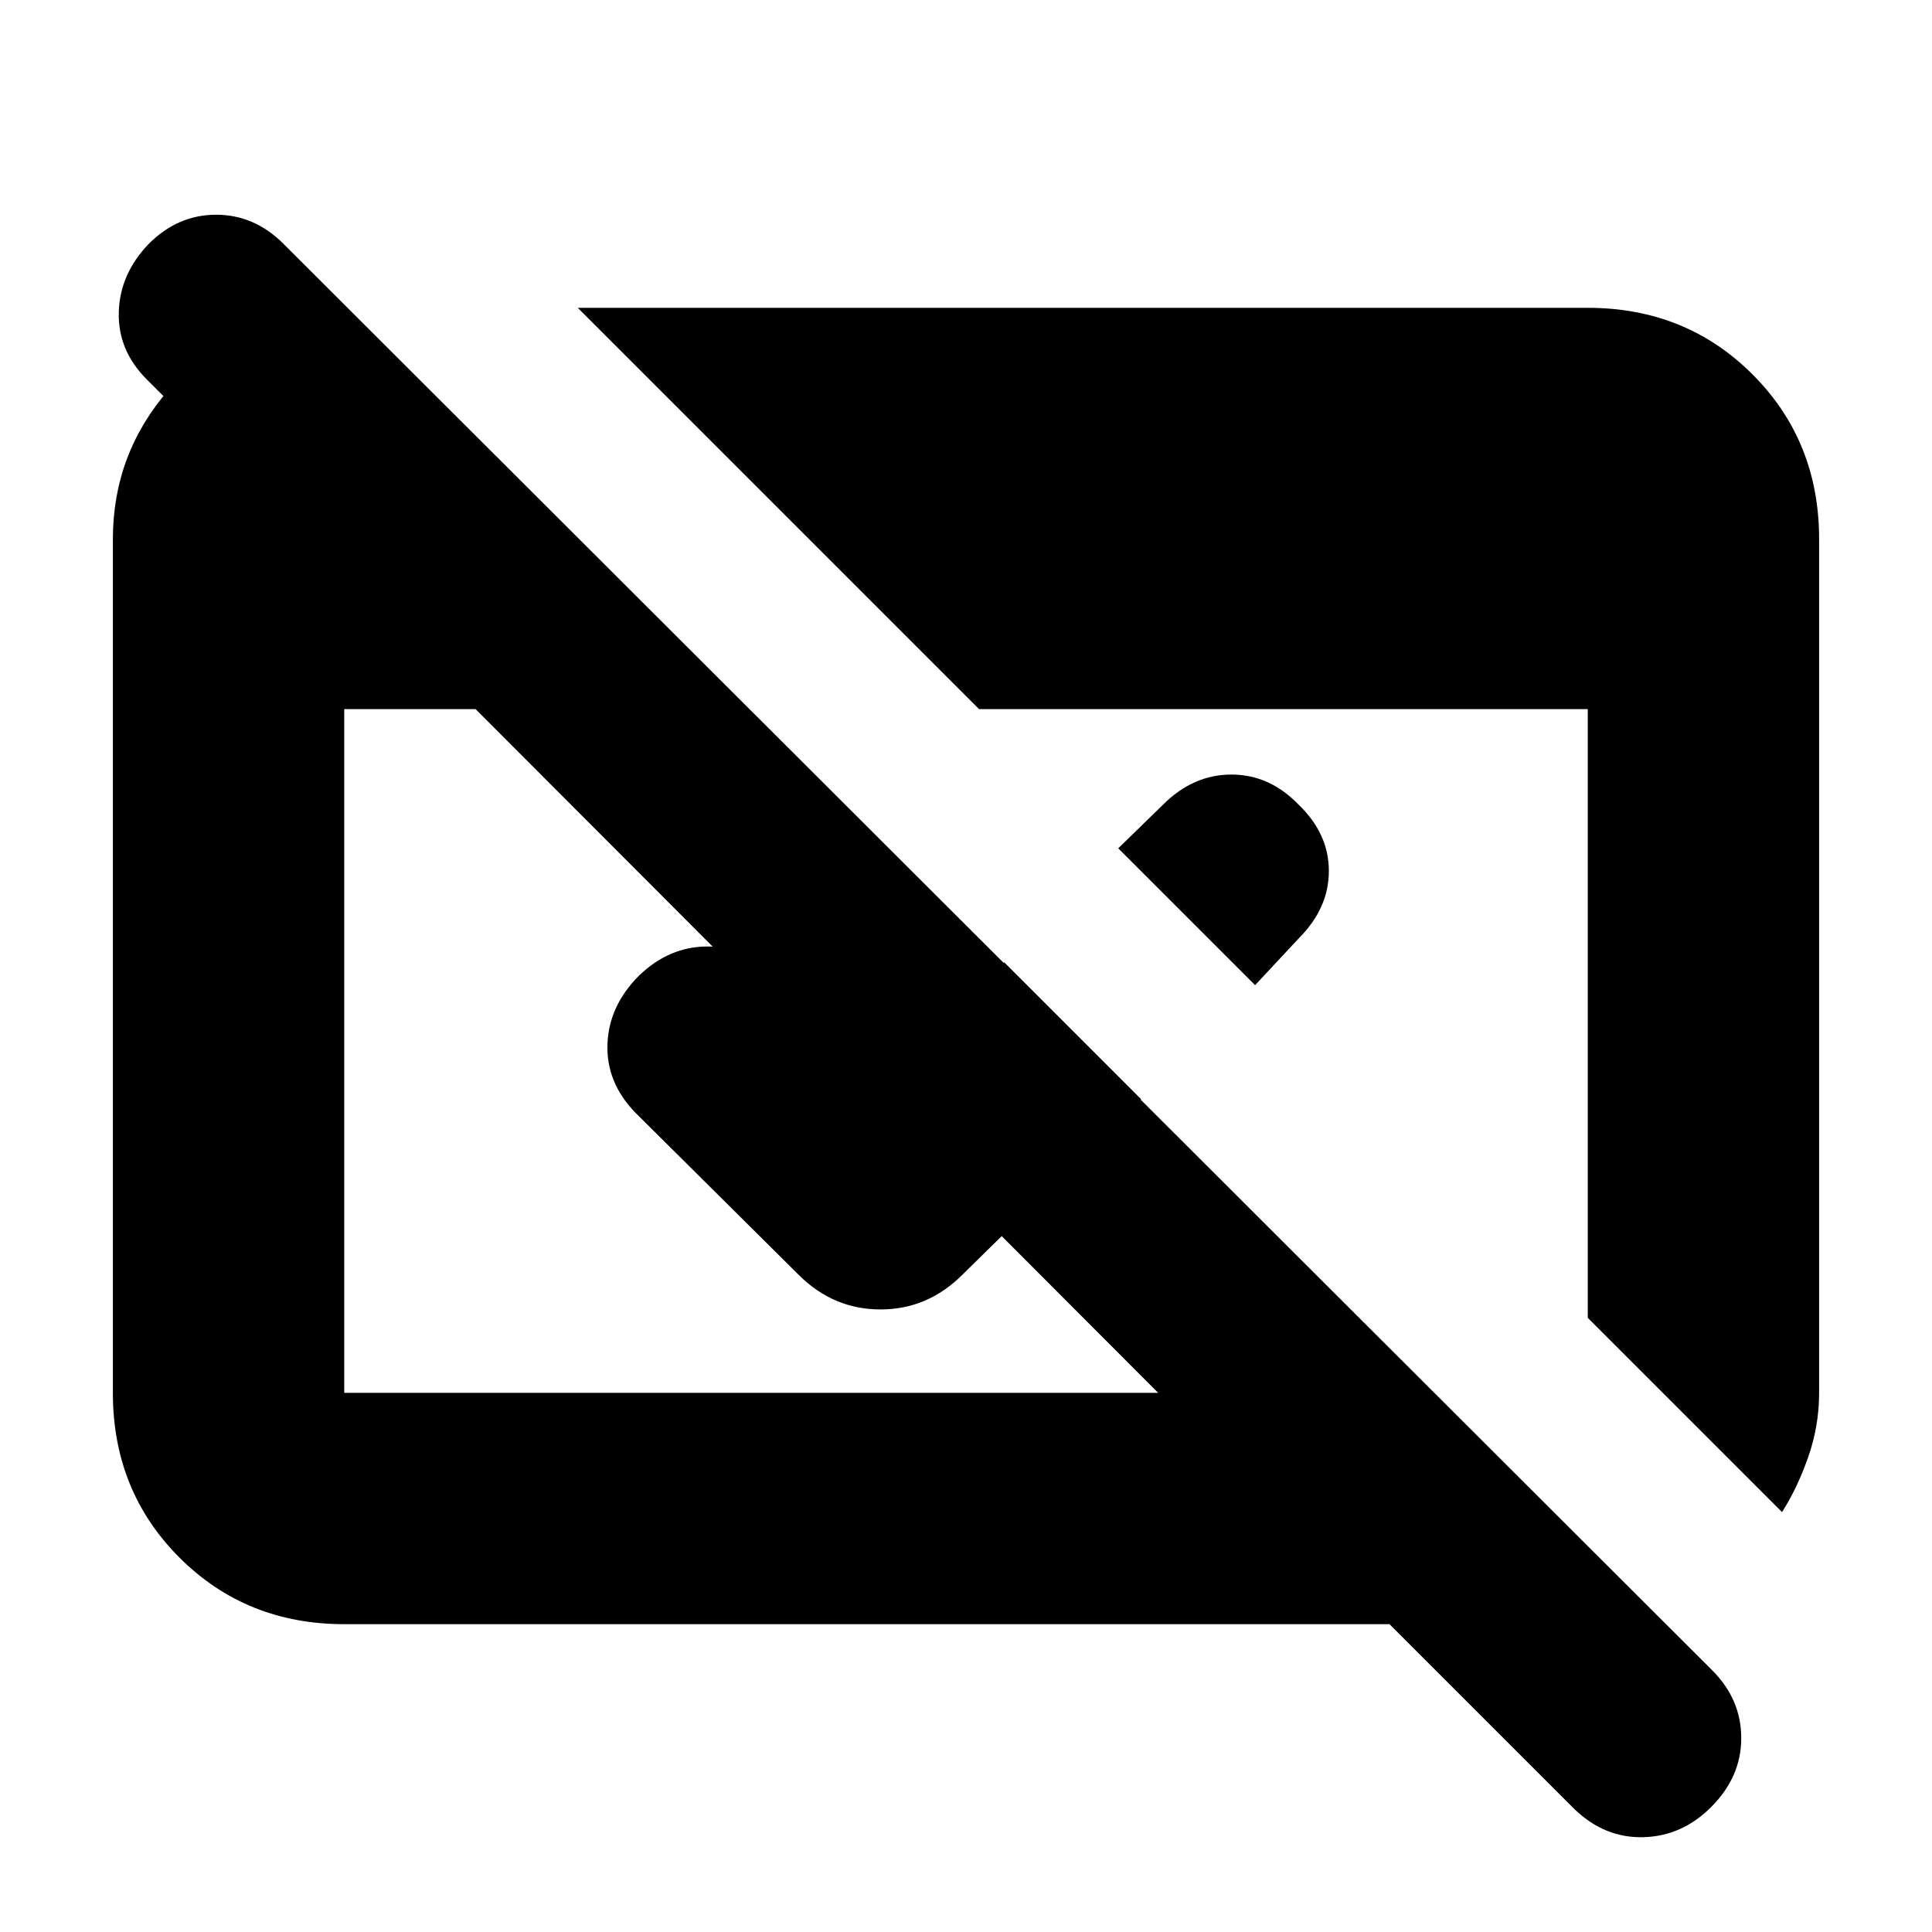<svg xmlns="http://www.w3.org/2000/svg" height="20" viewBox="0 96 960 960" width="20"><path d="m782.348 994.957-91.913-91.913H171.044q-48.783 0-81.87-33.087-33.088-33.087-33.088-81.87V363.913q0-42.391 27.783-74.283 27.783-31.891 70.044-38.978h11v125.869l-91.956-91.956Q58.522 270.13 59.022 251.13t14.935-34q14.434-14.434 33.434-14.434t33.435 14.434l709.957 708.827q14.435 14.434 14.435 33.717t-15 34.283q-14.435 14.433-33.652 14.933-19.218.5-34.218-13.933Zm-611.304-206.87h404.434L236.306 448.349h-65.262v339.738Zm714.435 59.261-96.523-96.523V448.349H486.48L287.087 248.956h501.869q48.783 0 81.87 33.087t33.087 81.87v424.174q0 16.565-5.5 32.13-5.5 15.565-12.934 27.131ZM623.652 585.521l-68-68 22.218-21.651q15-15 34-15t33.434 15q15 14.434 15 32.934t-15 33.5l-21.652 23.217ZM567 642.174l-88.782 87.217q-17.261 17.261-40.718 17.261-23.457 0-40.718-17.261l-81.217-80.652q-14.435-15-13.717-34 .717-19 15.717-34 15-14.435 34-14.435T385 580.739l53 54.435 61-61 68 68Z"/></svg>